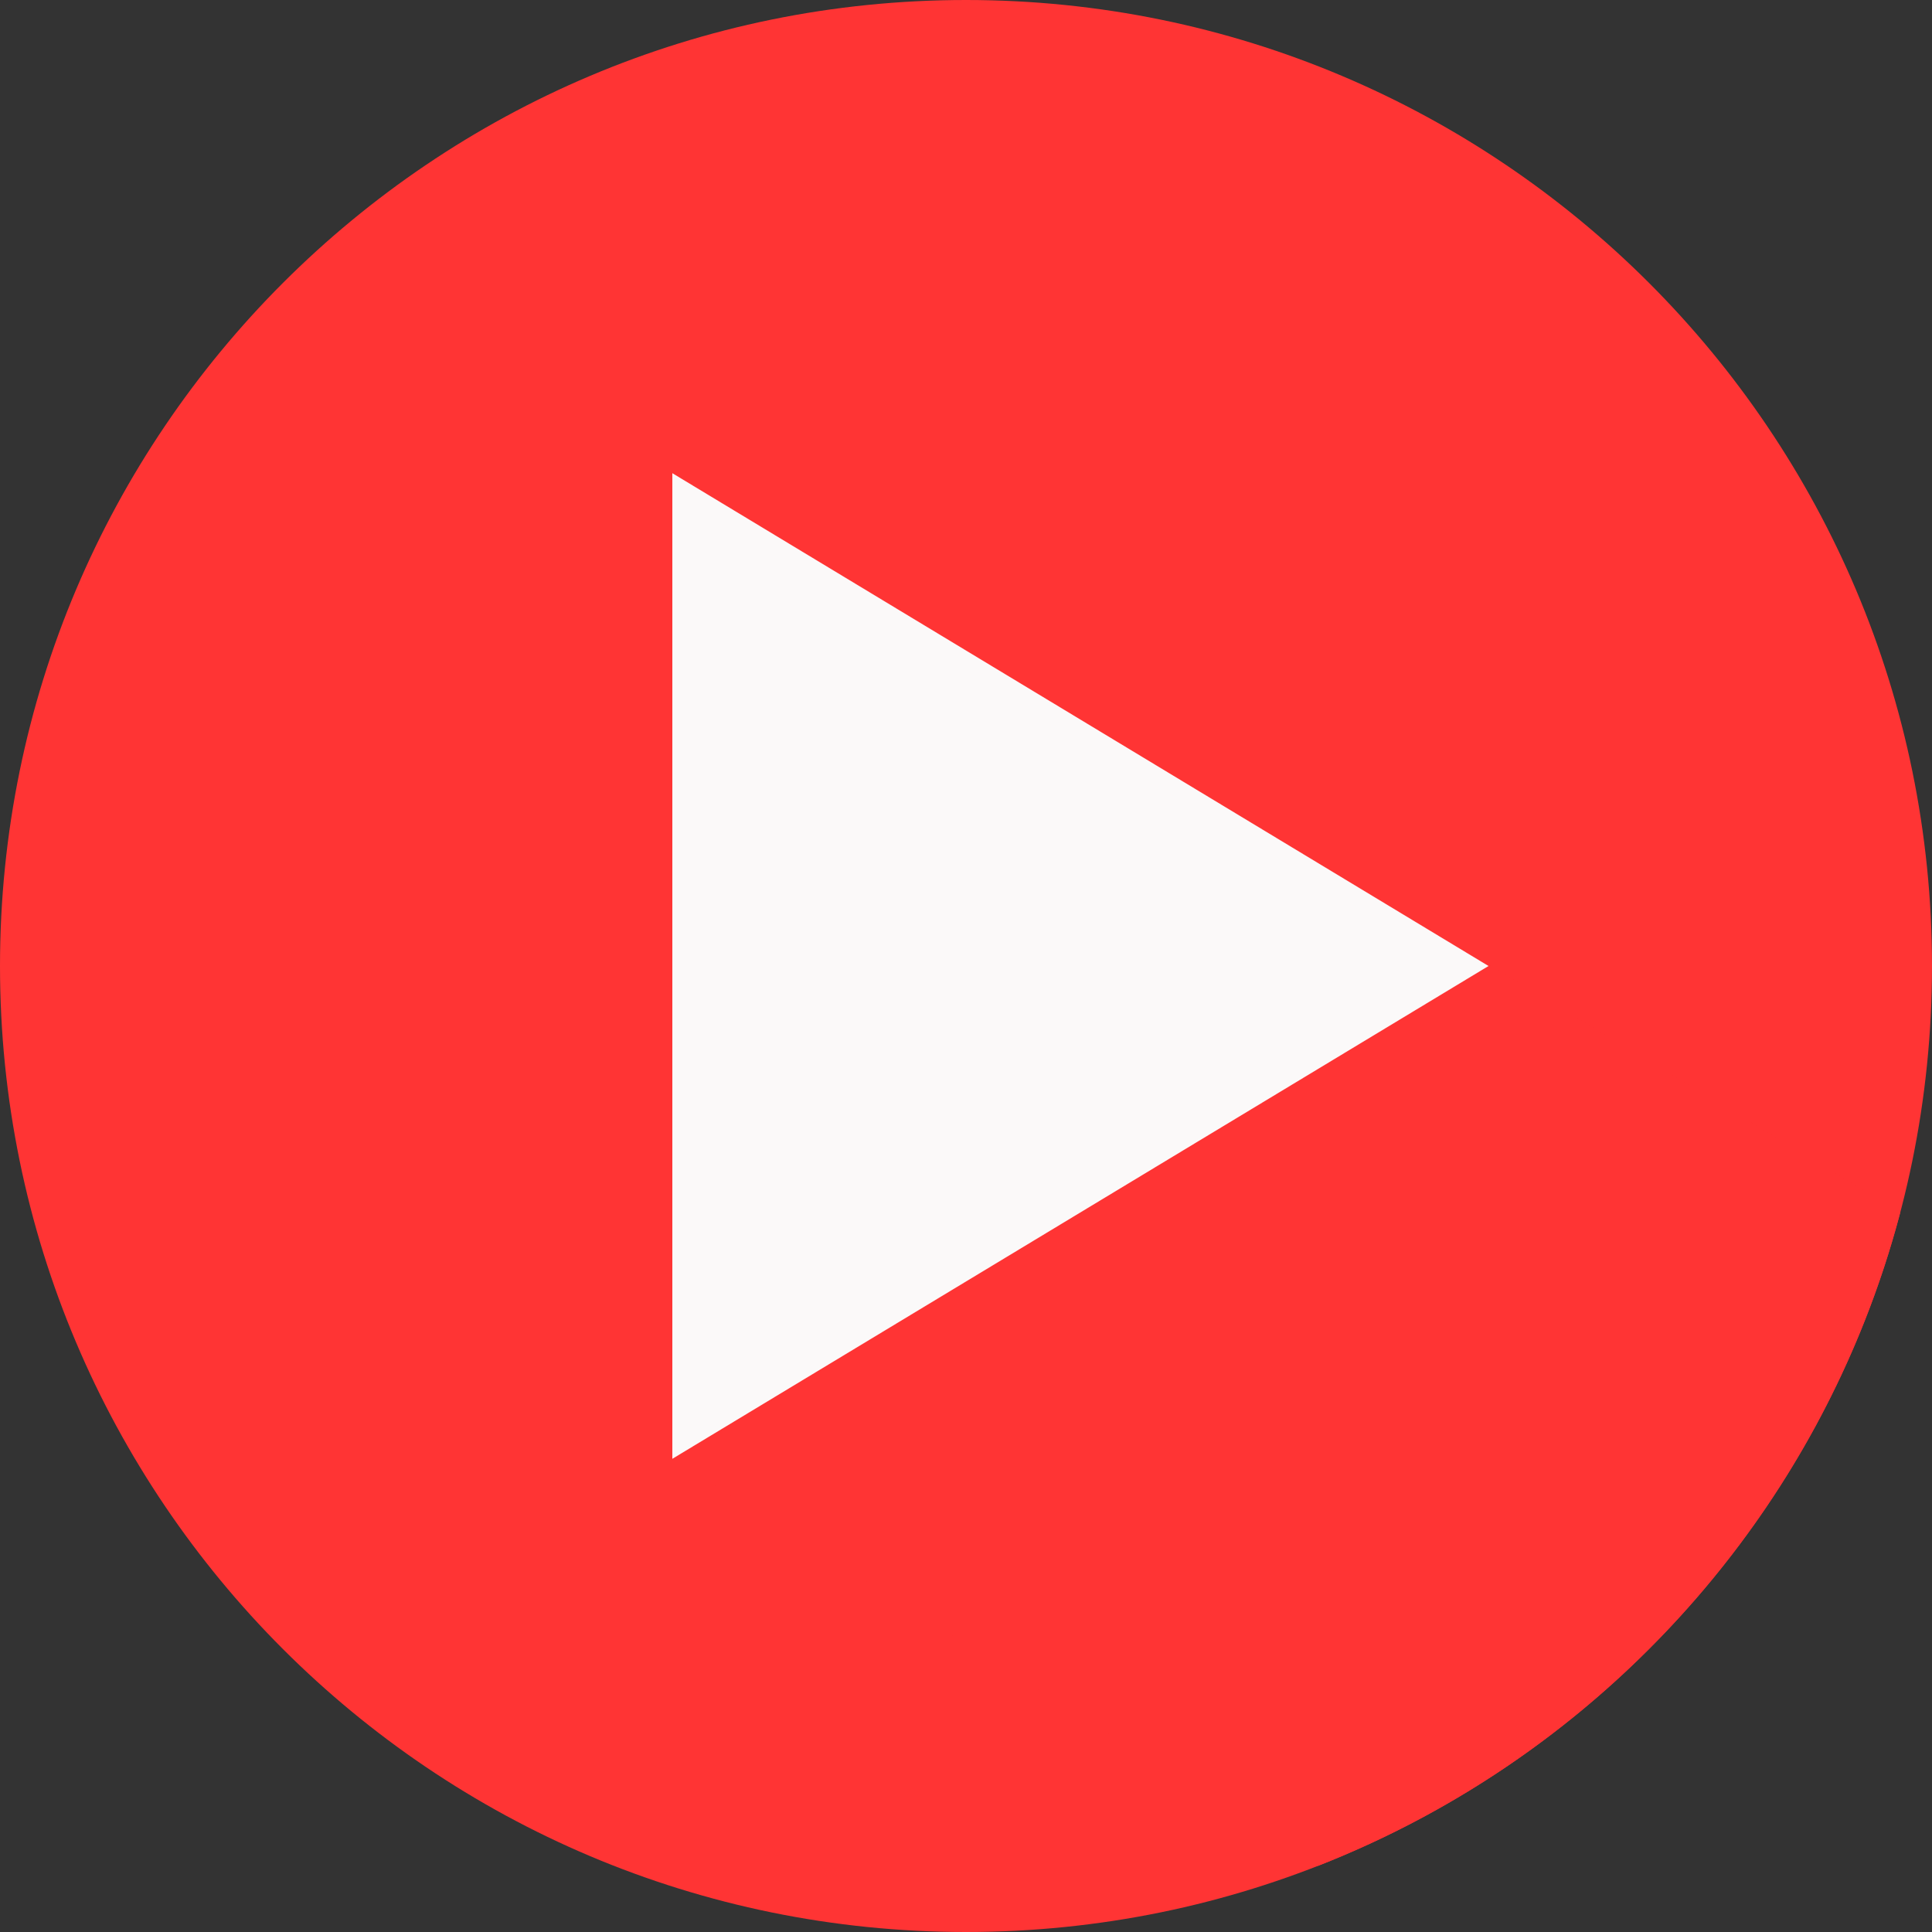 <svg width="50" height="50" fill="none" xmlns="http://www.w3.org/2000/svg"><rect width="100%" height="100%" fill="#333333" stroke="none"/><path d="M25 50c13.807 0 25-11.193 25-25S38.807 0 25 0 0 11.193 0 25s11.193 25 25 25z" fill="#FF3434"/><path d="M49.18 31.371L17.4 12.246v25.508l16.705 10.535c7.37-2.884 13.037-9.165 15.075-16.918z" fill="#FF3434"/><path d="M38.523 25L17.4 37.754V12.246L38.523 25z" fill="#FBF9F9"/></svg>